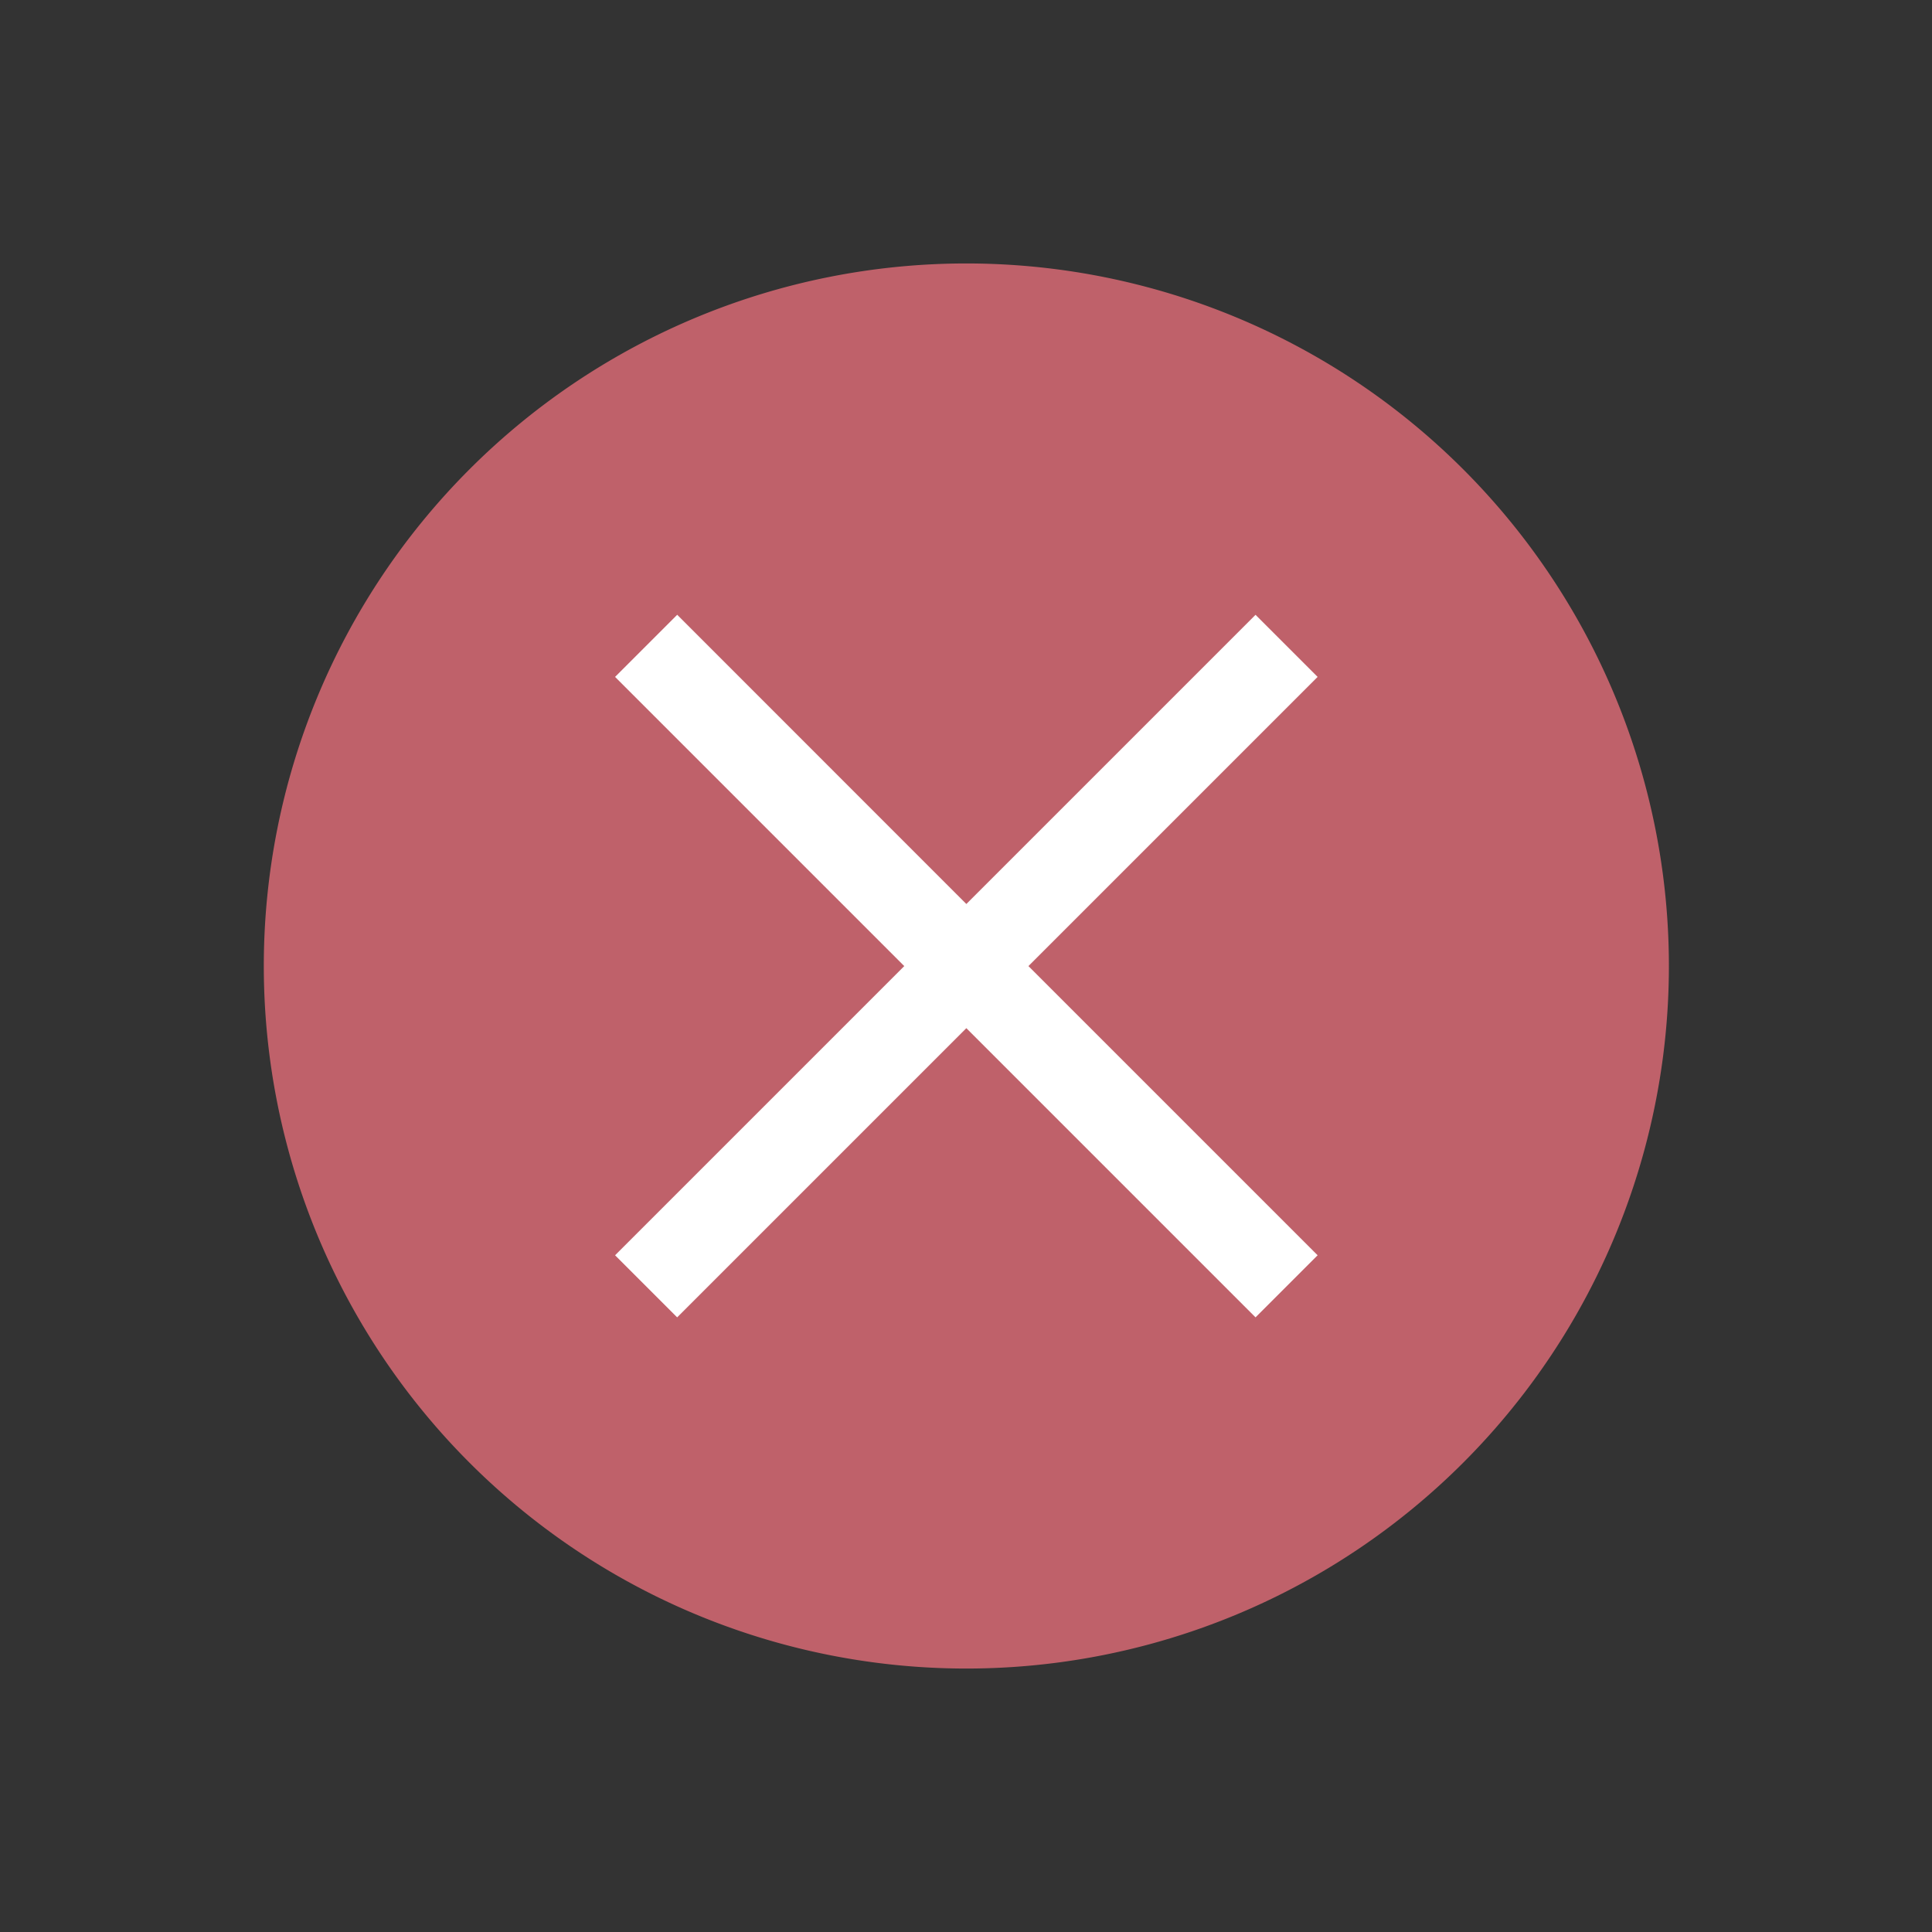 <svg viewBox="0 0 22 22" xmlns="http://www.w3.org/2000/svg">
 <rect x="0" y="0" width="22" height="22" fill="#333333" stroke="none"/>
 <defs>
  <style type="text/css">.ColorScheme-NegativeText {
                color:#bf616a;
            }</style>
 </defs>
 <g class="ColorScheme-NegativeText" transform="translate(-421.71 -525.79)">
  <circle cx="432.71" cy="536.79" r="6" fill="#fff"/>
  <path d="M432.714 528.79a8 8 0 0 0-8 8 8 8 0 0 0 8 8 8 8 0 0 0 8-8 8 8 0 0 0-8-8m-3.293 4l3.293 3.294 3.293-3.293.707.707-3.293 3.293 3.293 3.293-.707.707-3.293-3.293-3.293 3.293-.707-.707 3.293-3.293-3.293-3.293.707-.707" fill="#bf616a"/>
 </g>
</svg>
